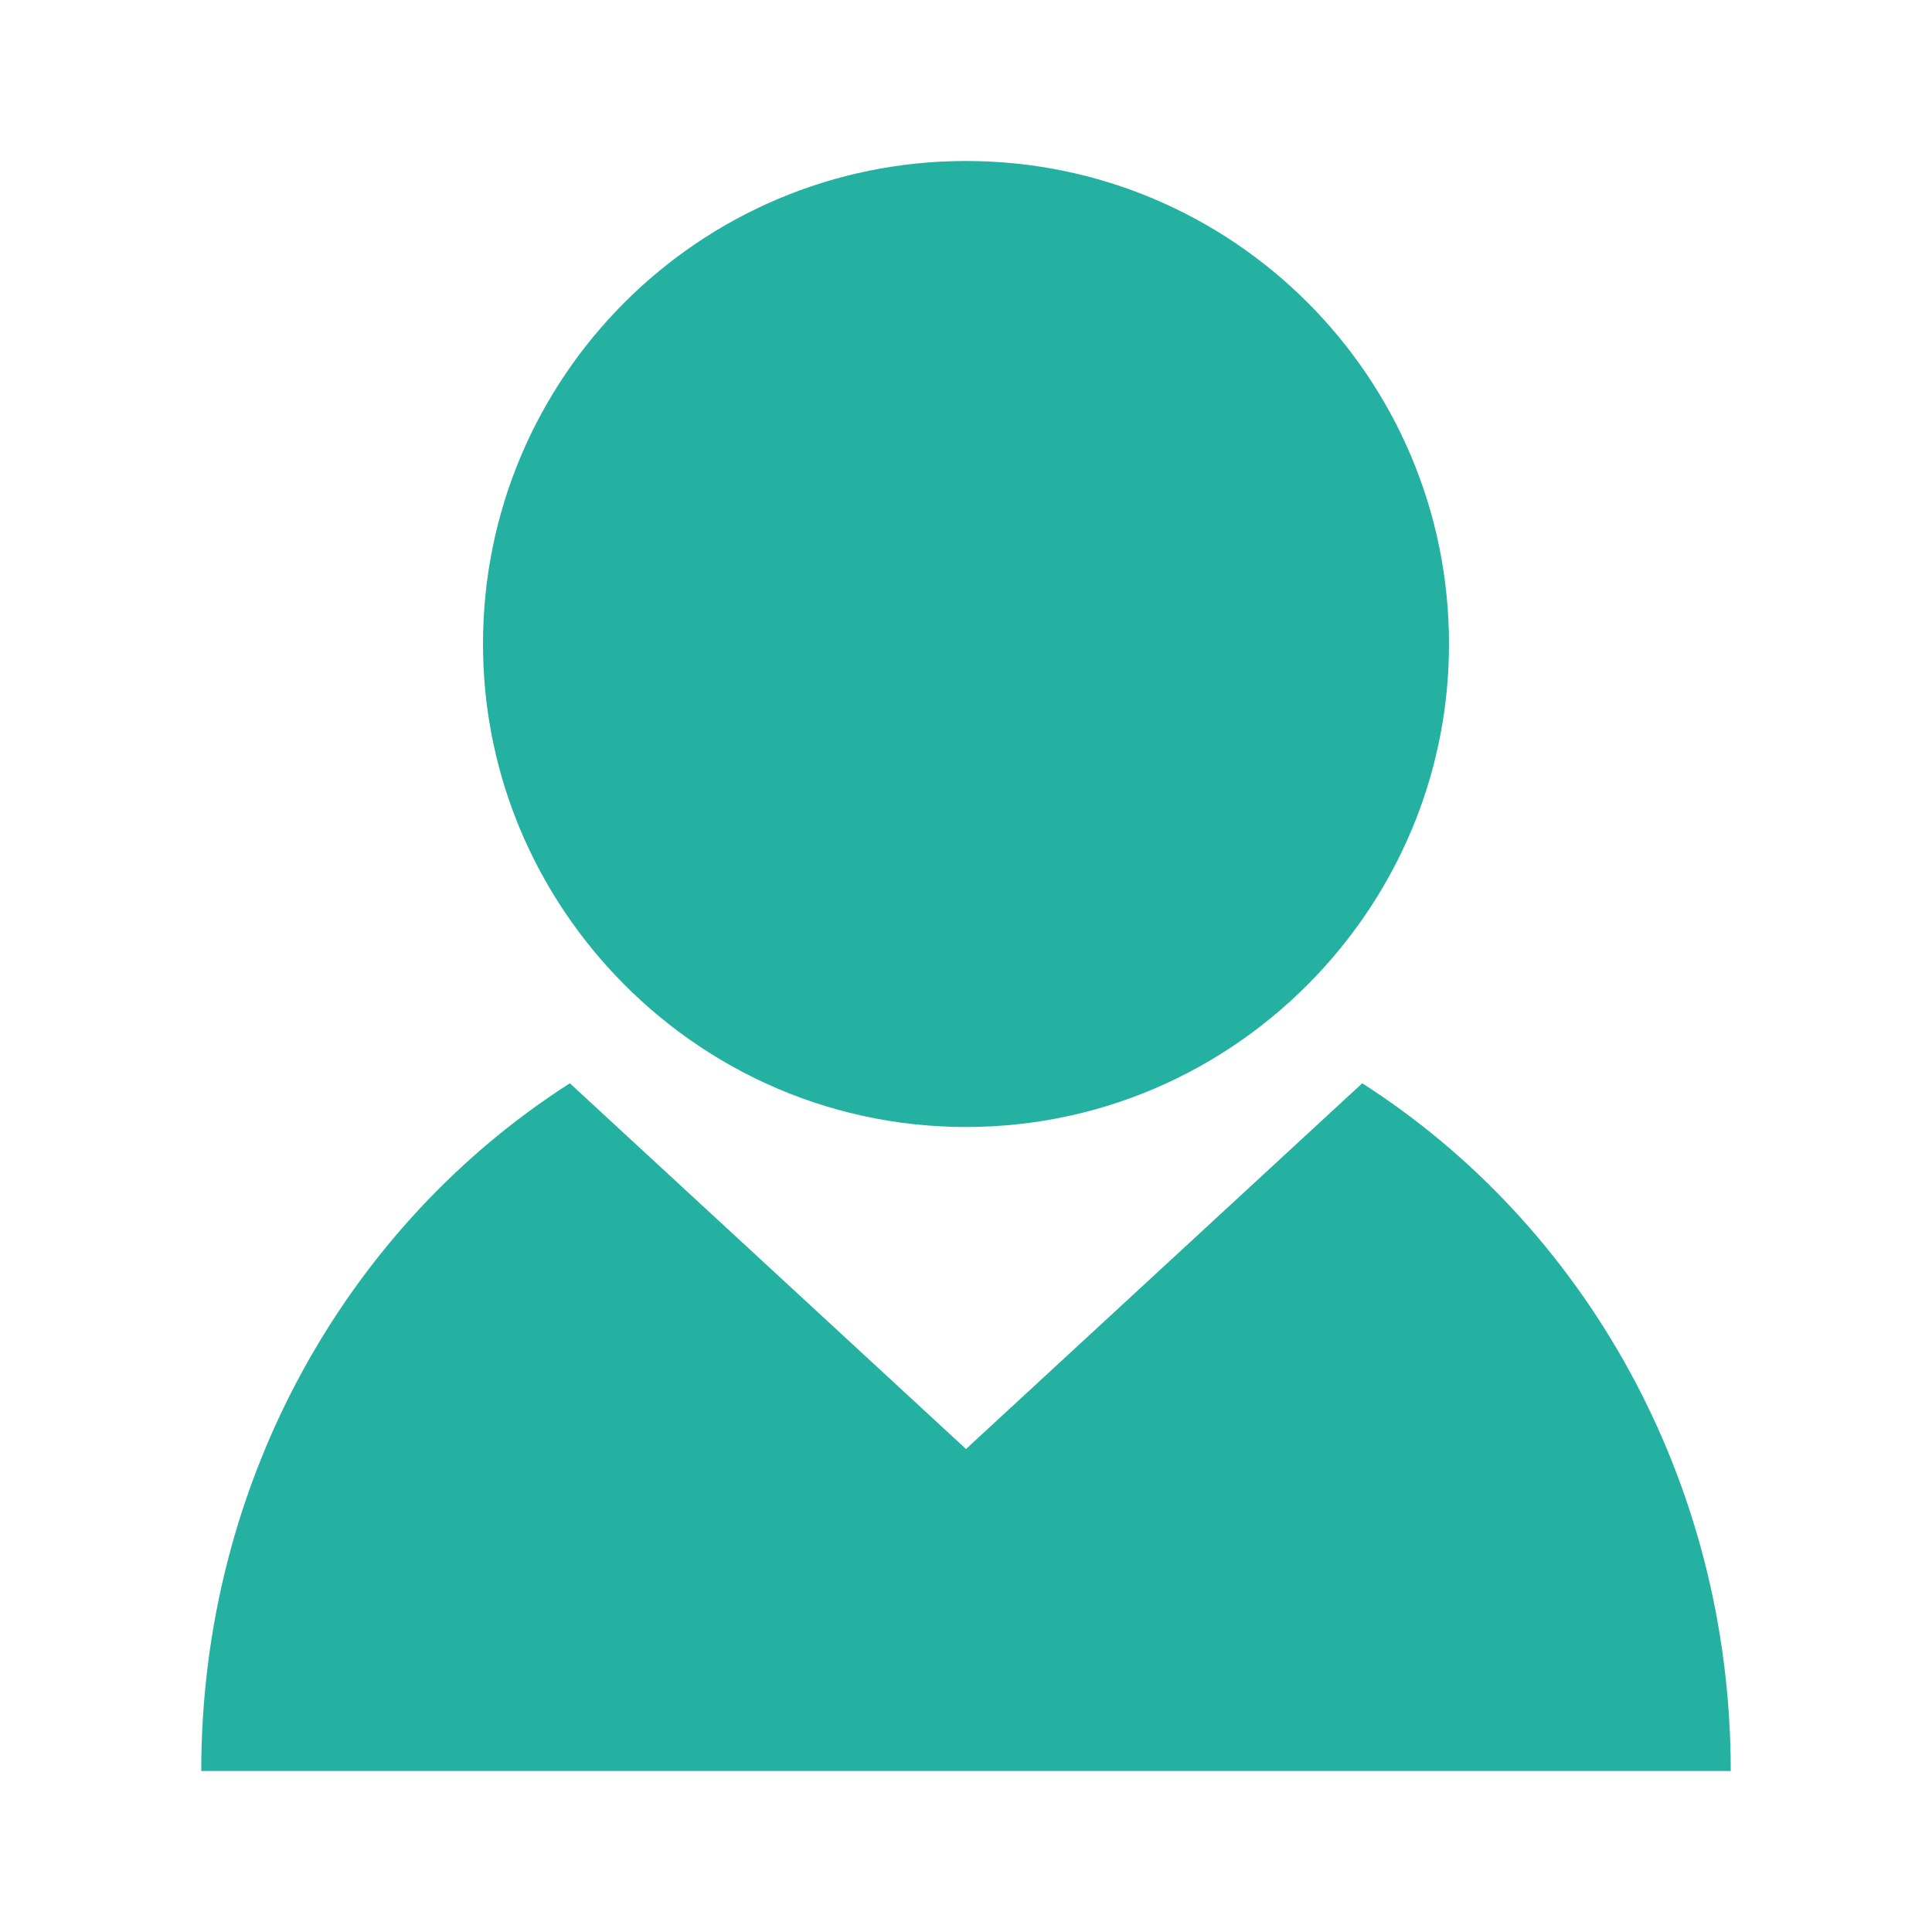 <svg width="24" height="24" viewBox="0 0 24 24" fill="none" xmlns="http://www.w3.org/2000/svg">
<path d="M16.922 13.457L12 18L7.079 13.457C4.337 15.21 2.5 18.375 2.5 22H21.5C21.5 18.375 19.663 15.21 16.922 13.457Z" fill="#25B1A2"/>
<path d="M12 14C13.775 14 15.364 13.225 16.463 12C17.416 10.938 18 9.539 18 8C18 4.686 15.313 2 12 2C8.687 2 6 4.686 6 8C6 9.539 6.585 10.938 7.537 12C8.636 13.225 10.225 14 12 14Z" fill="#25B1A2"/>
</svg>

